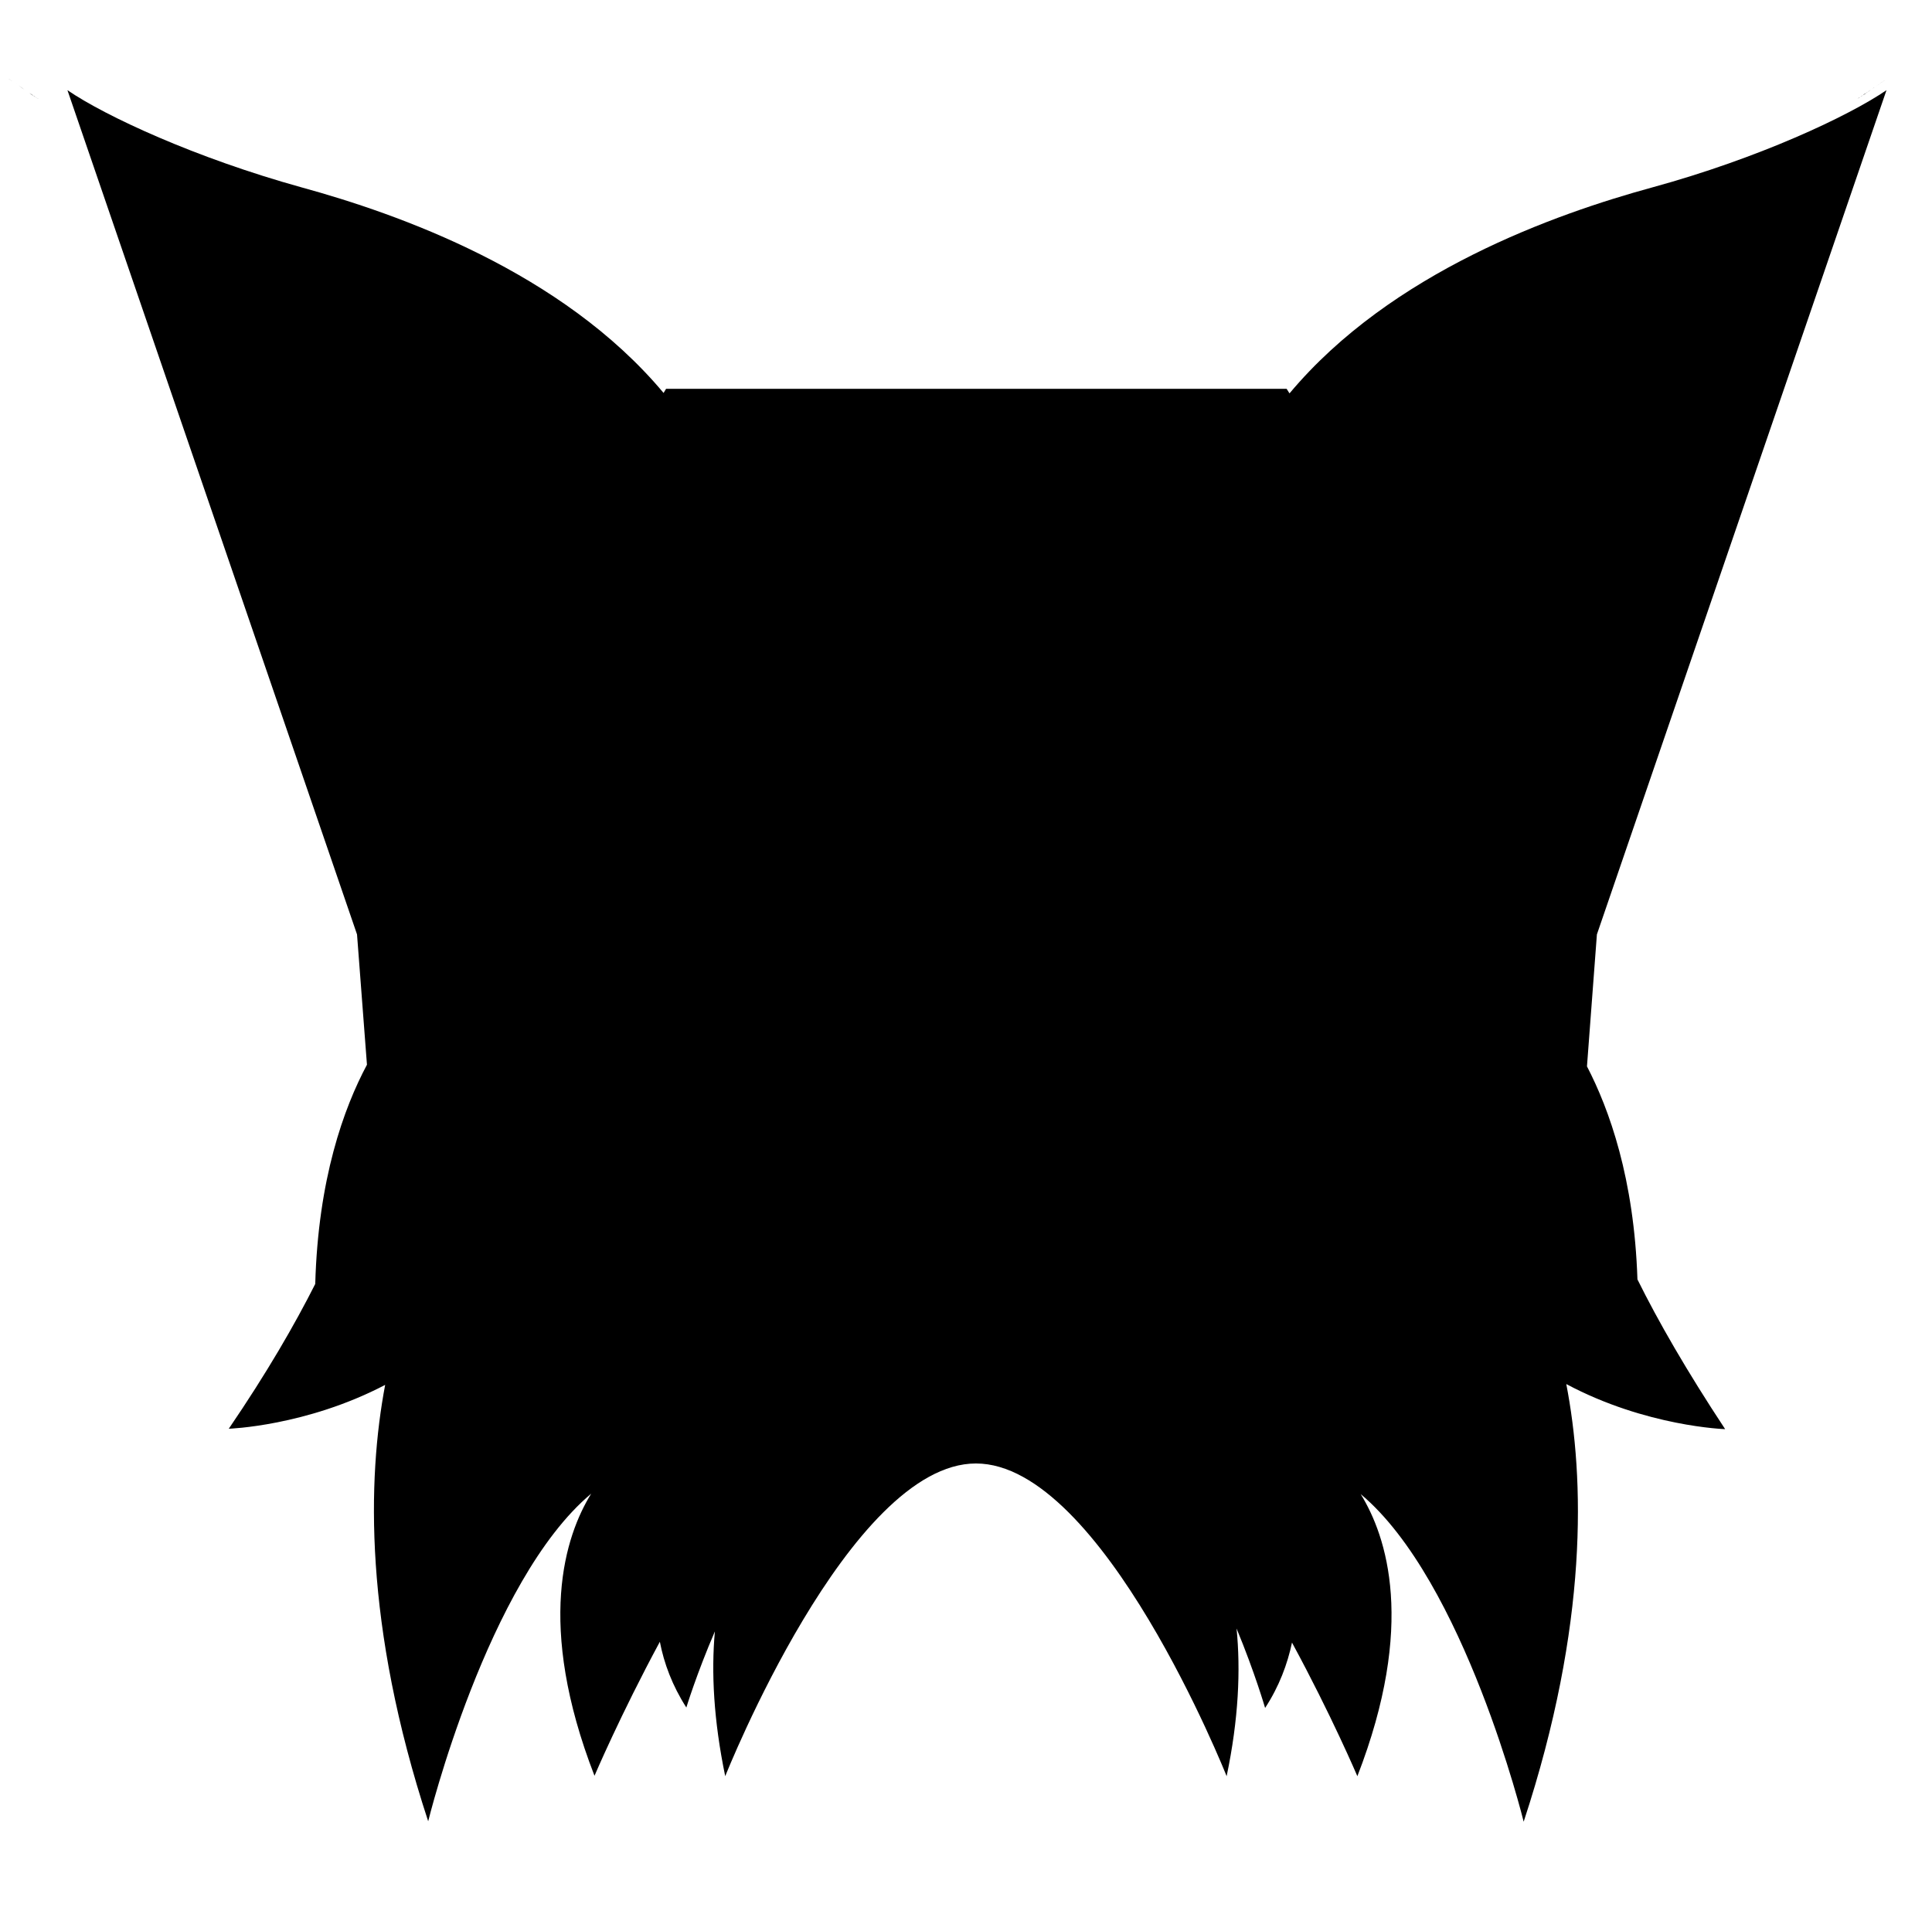 <?xml version="1.0" encoding="utf-8"?>
<!-- Generator: Adobe Illustrator 22.1.0, SVG Export Plug-In . SVG Version: 6.00 Build 0)  -->
<svg version="1.1" id="Layer_1" xmlns="http://www.w3.org/2000/svg" xmlns:xlink="http://www.w3.org/1999/xlink" x="0px" y="0px"
	 viewBox="0 0 467 461" style="enable-background:new 0 0 467 461;" xml:space="preserve">
<g>
	<path d="M450.3,23c0.3-0.2,0.5-0.4,0.8-0.5C450.8,22.7,450.6,22.9,450.3,23z"/>
	<path d="M449.6,23.5c0,0,0.1,0,0.1-0.1C449.7,23.4,449.7,23.5,449.6,23.5z"/>
	<path d="M451.1,22.5c0.1-0.1,0.2-0.1,0.3-0.2C451.3,22.3,451.2,22.4,451.1,22.5z"/>
	<path d="M449.1,23.8c0.1-0.1,0.3-0.2,0.5-0.3C449.5,23.6,449.3,23.7,449.1,23.8z"/>
	<path d="M449,23.9c0.1,0,0.1-0.1,0.2-0.1C449,23.9,449,23.9,449,23.9z"/>
	<path d="M449.7,23.4c0.2-0.1,0.4-0.2,0.6-0.4C450.1,23.1,449.9,23.3,449.7,23.4z"/>
	<path d="M452.6,21.4c0.2-0.1,0.3-0.2,0.5-0.3C453,21.2,452.8,21.3,452.6,21.4z"/>
	<path d="M453.1,21.1c1.1-0.8,2.2-1.5,2.8-1.9C455.4,19.5,454.5,20.1,453.1,21.1z"/>
	<path d="M395.8,309.3c-0.8-24.4-6.8-41.1-12.2-51.5l2.4-31.9l70-204.1c-9.2,6.3-31,16.5-56.6,23.5c-23.4,6.4-63.1,20.4-87.7,49.8
		L311,94H161l-0.6,1c-24.6-29.4-64.2-43.3-87.5-49.7c-25.6-7.1-47.4-17.2-56.6-23.5l70,204.1l2.4,31.5c-5.6,10.5-11.8,27.6-12.5,53
		c-5,9.9-11.7,21.5-20.9,35c0,0,18.7-0.6,37.8-10.6c-4.3,22.7-5.2,58,10.4,105.5c0,0,14.3-58.2,39.4-79.2
		c-6.3,10.2-13.4,31.6,0.8,68.2c0,0,6.3-14.8,15.8-32.4c1,5.2,3,10.6,6.4,15.9c0,0,2.5-8.2,6.9-18.4c-0.9,9.9-0.3,21.5,2.5,35
		c0,0,30-75.6,60.6-75.6s60.6,75.6,60.6,75.6c2.9-13.8,3.4-25.7,2.4-35.7c4.4,10.6,6.9,19.2,6.9,19.2c3.4-5.2,5.4-10.6,6.5-15.8
		c9.5,17.5,15.8,32.3,15.8,32.3c14.2-36.6,7.1-58,0.8-68.2c25.1,21,39.4,79.2,39.4,79.2c15.7-47.7,14.7-83.1,10.3-105.8
		c19.3,10.3,38.4,10.9,38.4,10.9C407.7,331.4,400.8,319.4,395.8,309.3z"/>
	<path d="M455.9,19.2C456.6,18.7,456.5,18.8,455.9,19.2L455.9,19.2z"/>
	<path d="M451.4,22.3c0.3-0.2,0.6-0.4,0.8-0.6C451.9,21.9,451.7,22.1,451.4,22.3z"/>
	<path d="M452.2,21.7c0.1-0.1,0.3-0.2,0.4-0.3C452.5,21.5,452.3,21.6,452.2,21.7z"/>
	<path d="M8.5,23.4c-0.1-0.1-0.2-0.2-0.4-0.2C8.3,23.3,8.4,23.3,8.5,23.4z"/>
	<path d="M8.1,23.2c-0.3-0.2-0.6-0.4-1-0.7C7.5,22.7,7.8,22.9,8.1,23.2z"/>
	<path d="M7.1,22.5c-0.1-0.1-0.2-0.1-0.3-0.2C6.9,22.4,7,22.4,7.1,22.5z"/>
	<path d="M9.3,23.9c0,0-0.1,0-0.2-0.1C9.2,23.9,9.2,23.9,9.3,23.9z"/>
	<path d="M8.6,23.5c0,0-0.1,0-0.1-0.1C8.5,23.4,8.6,23.5,8.6,23.5z"/>
	<path d="M9.1,23.8c-0.2-0.1-0.3-0.2-0.5-0.3C8.8,23.6,9,23.8,9.1,23.8z"/>
	<path d="M2,19C1.8,18.8,1.7,18.8,2,19L2,19z"/>
	<path d="M3,19.7c-0.5-0.4-0.8-0.6-1-0.7C2.2,19.1,2.6,19.4,3,19.7z"/>
	<path d="M3.7,20.1C3.4,20,3.2,19.8,3,19.7C3.2,19.8,3.4,20,3.7,20.1z"/>
	<path d="M5.9,21.7C5,21,4.3,20.5,3.7,20.1C4.4,20.6,5.2,21.1,5.9,21.7z"/>
	<path d="M6.8,22.3c-0.3-0.2-0.6-0.4-0.9-0.6C6.2,21.9,6.5,22.1,6.8,22.3z"/>
</g>
</svg>

